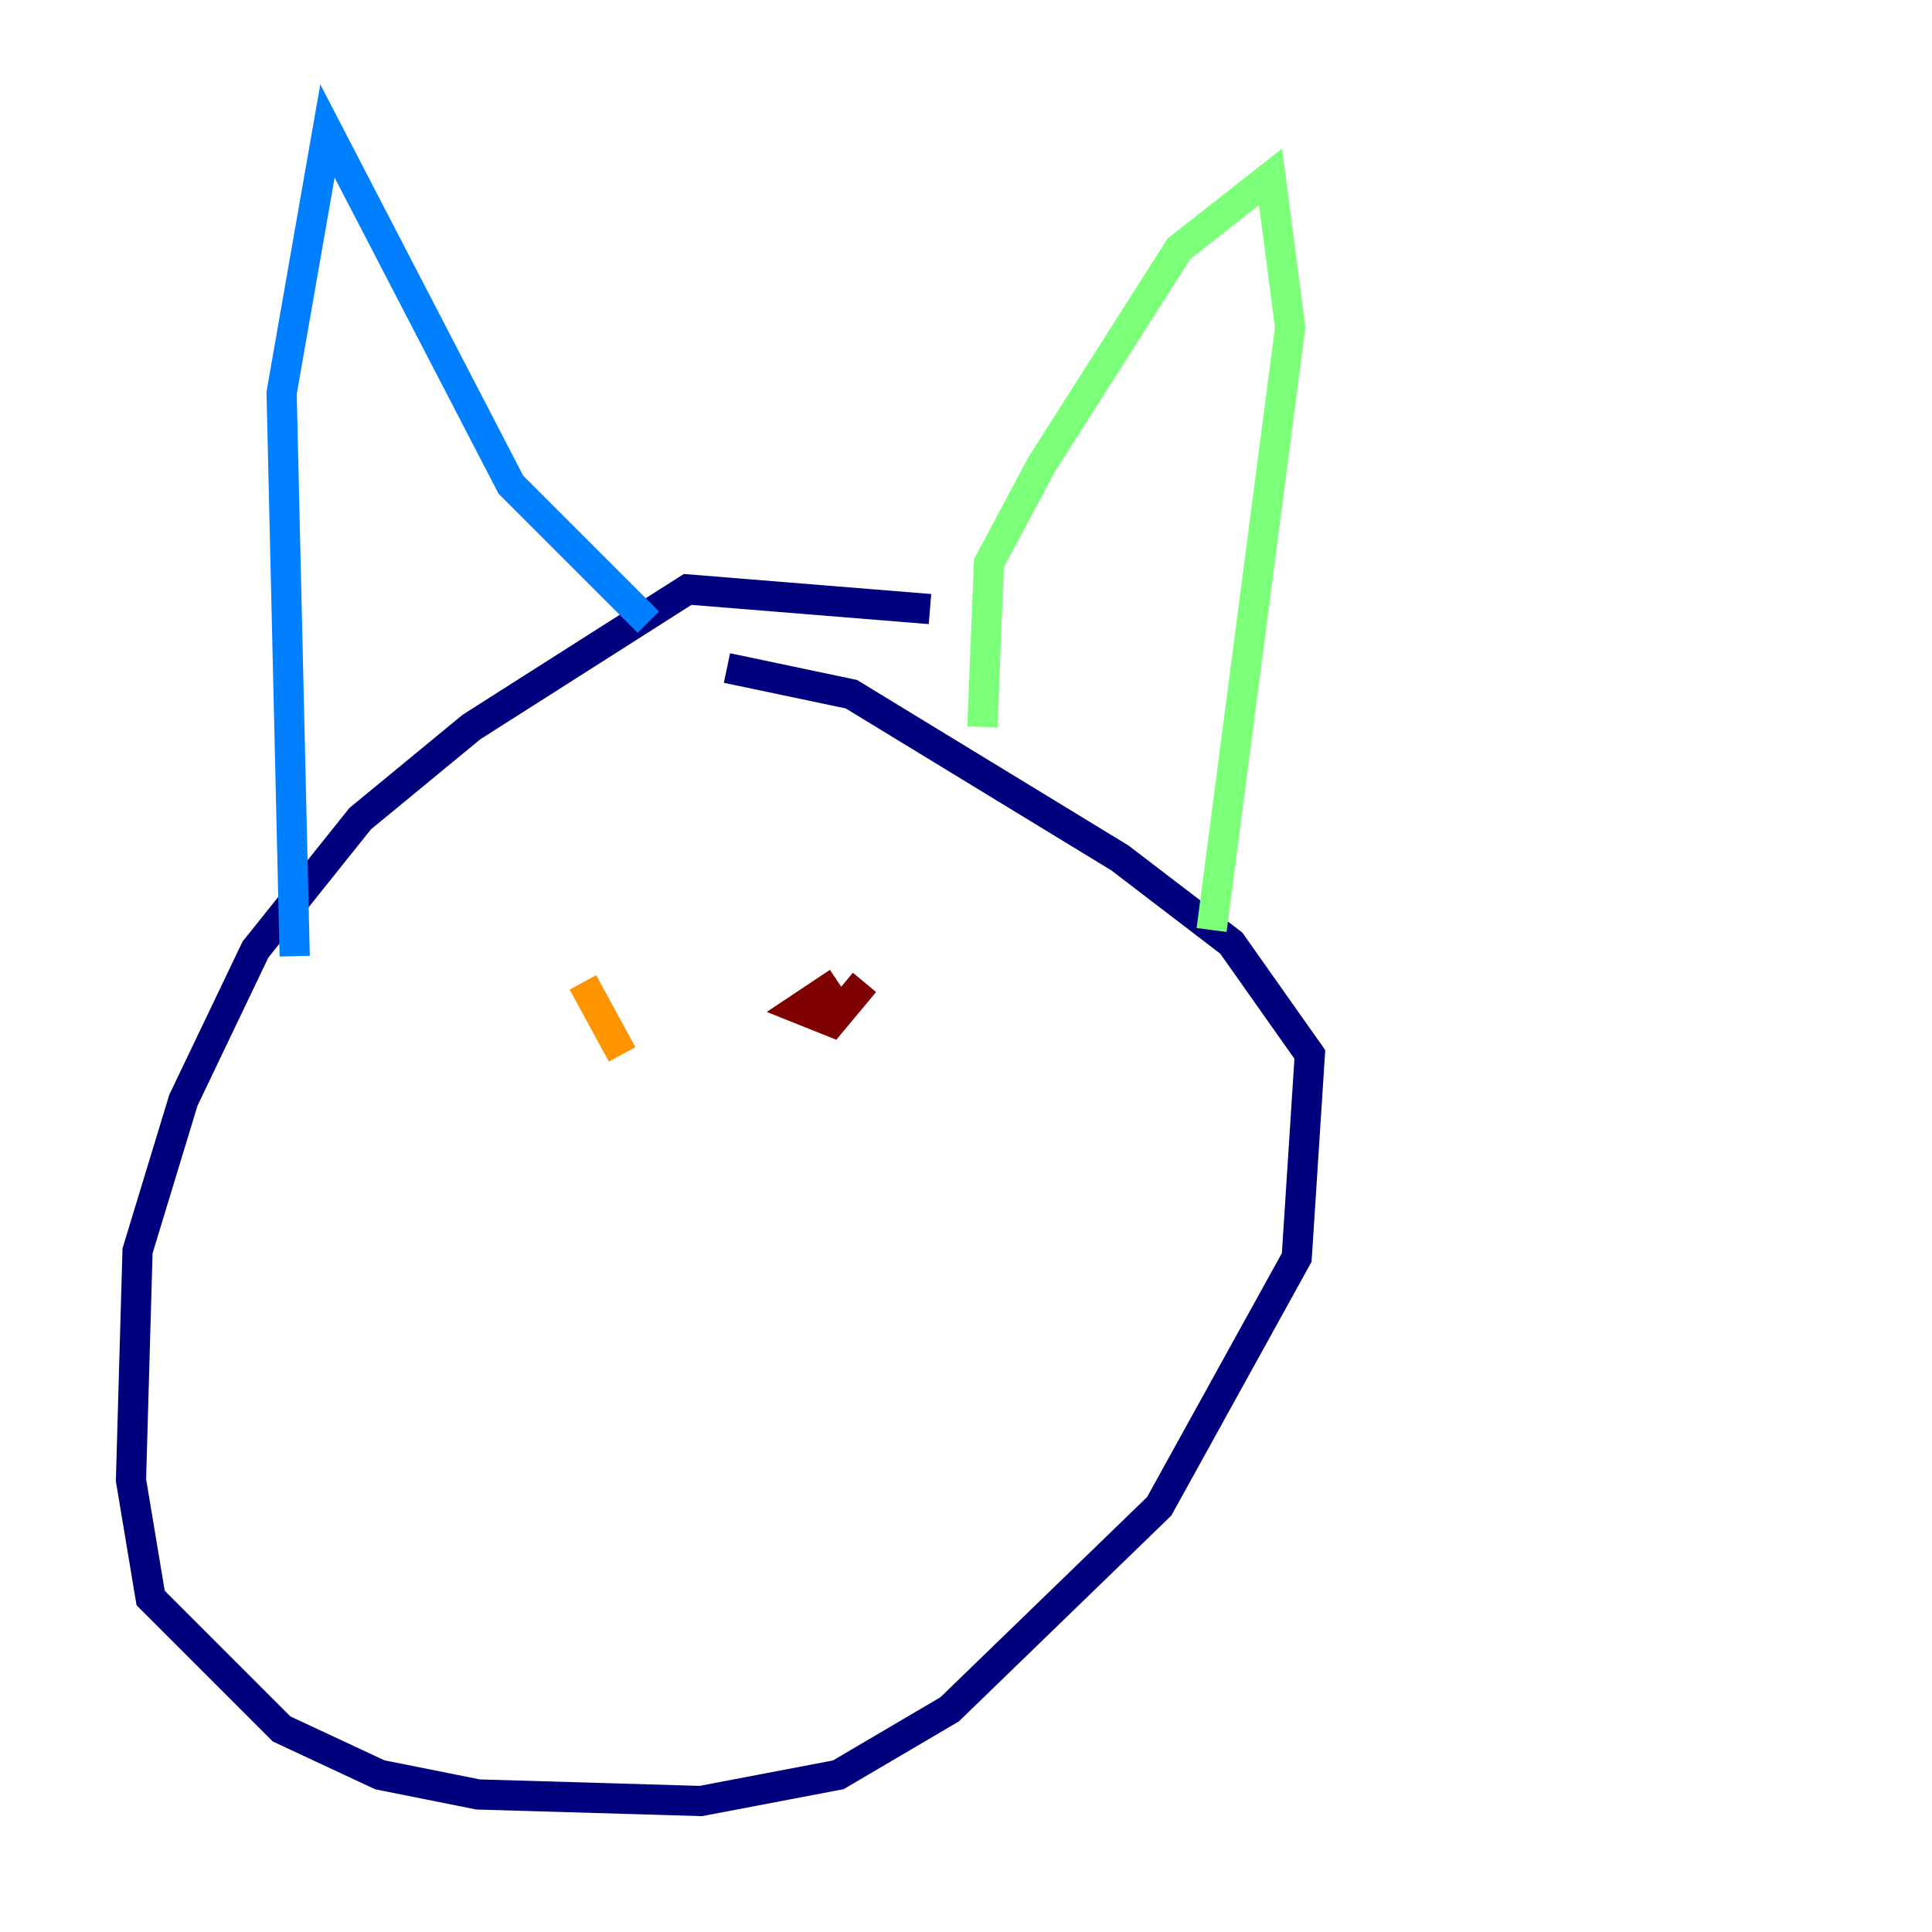 <?xml version="1.0" encoding="utf-8" ?>
<svg baseProfile="tiny" height="128" version="1.2" viewBox="0,0,128,128" width="128" xmlns="http://www.w3.org/2000/svg" xmlns:ev="http://www.w3.org/2001/xml-events" xmlns:xlink="http://www.w3.org/1999/xlink"><defs /><polyline fill="none" points="61.614,40.352 45.559,39.051 31.241,48.163 23.864,54.237 16.922,62.915 12.149,72.895 9.112,82.875 8.678,98.061 9.98,105.871 18.658,114.549 25.166,117.586 31.675,118.888 46.427,119.322 55.539,117.586 62.915,113.248 76.8,99.797 85.912,83.308 86.78,69.858 81.573,62.481 74.197,56.841 56.407,45.993 48.163,44.258" stroke="#00007f" stroke-width="2" /><polyline fill="none" points="19.525,63.349 18.658,26.034 21.695,8.678 33.844,32.108 42.956,41.22" stroke="#0080ff" stroke-width="2" /><polyline fill="none" points="65.085,48.163 65.519,37.315 68.99,30.807 78.102,16.488 84.176,11.715 85.478,21.695 80.271,61.614" stroke="#7cff79" stroke-width="2" /><polyline fill="none" points="41.22,69.858 38.617,65.085" stroke="#ff9400" stroke-width="2" /><polyline fill="none" points="55.539,65.085 52.936,66.82 55.105,67.688 57.275,65.085" stroke="#7f0000" stroke-width="2" /></svg>